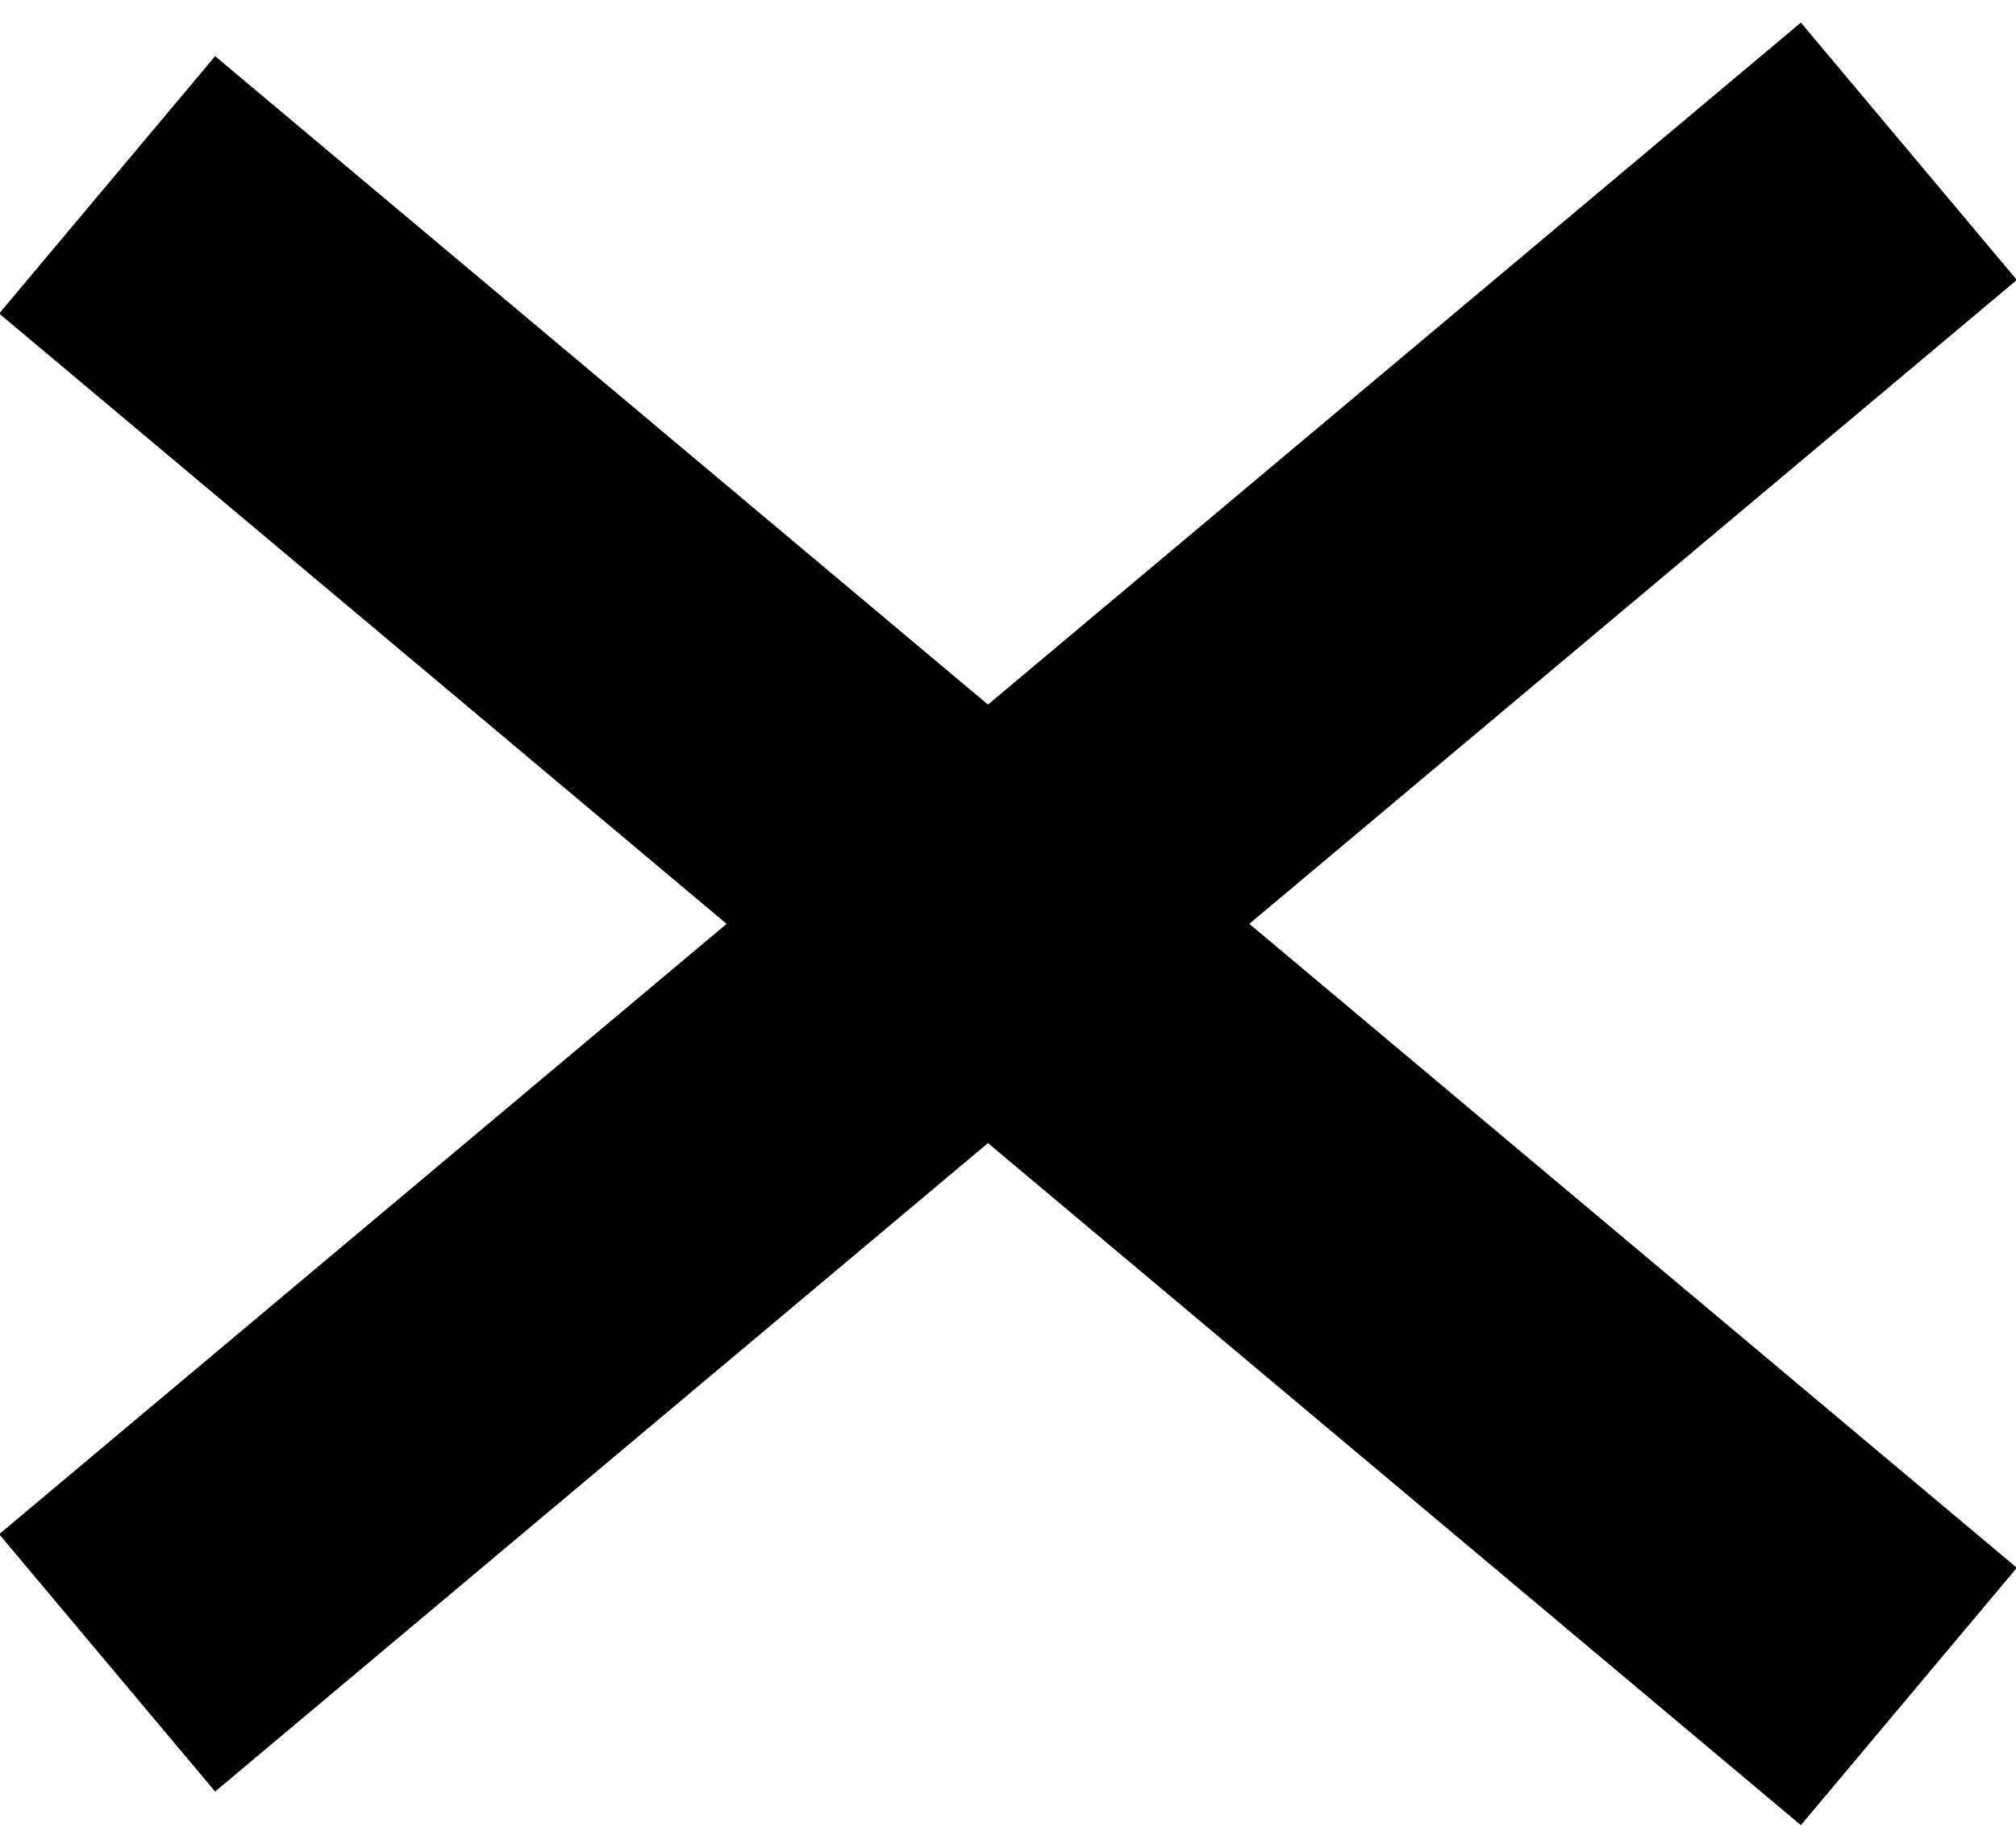 <svg xmlns="http://www.w3.org/2000/svg" width="60" height="55" viewBox="0 0 60 55">
  <path fill-rule="evenodd" d="M53.598,0.672 L60.025,8.333 L37.182,27.499 L60.025,46.667 L53.598,54.328 L29.404,34.026 L6.402,53.328 L-0.025,45.667 L21.626,27.5 L-0.025,9.333 L6.402,1.672 L29.404,20.973 L53.598,0.672 Z"/>
</svg>
